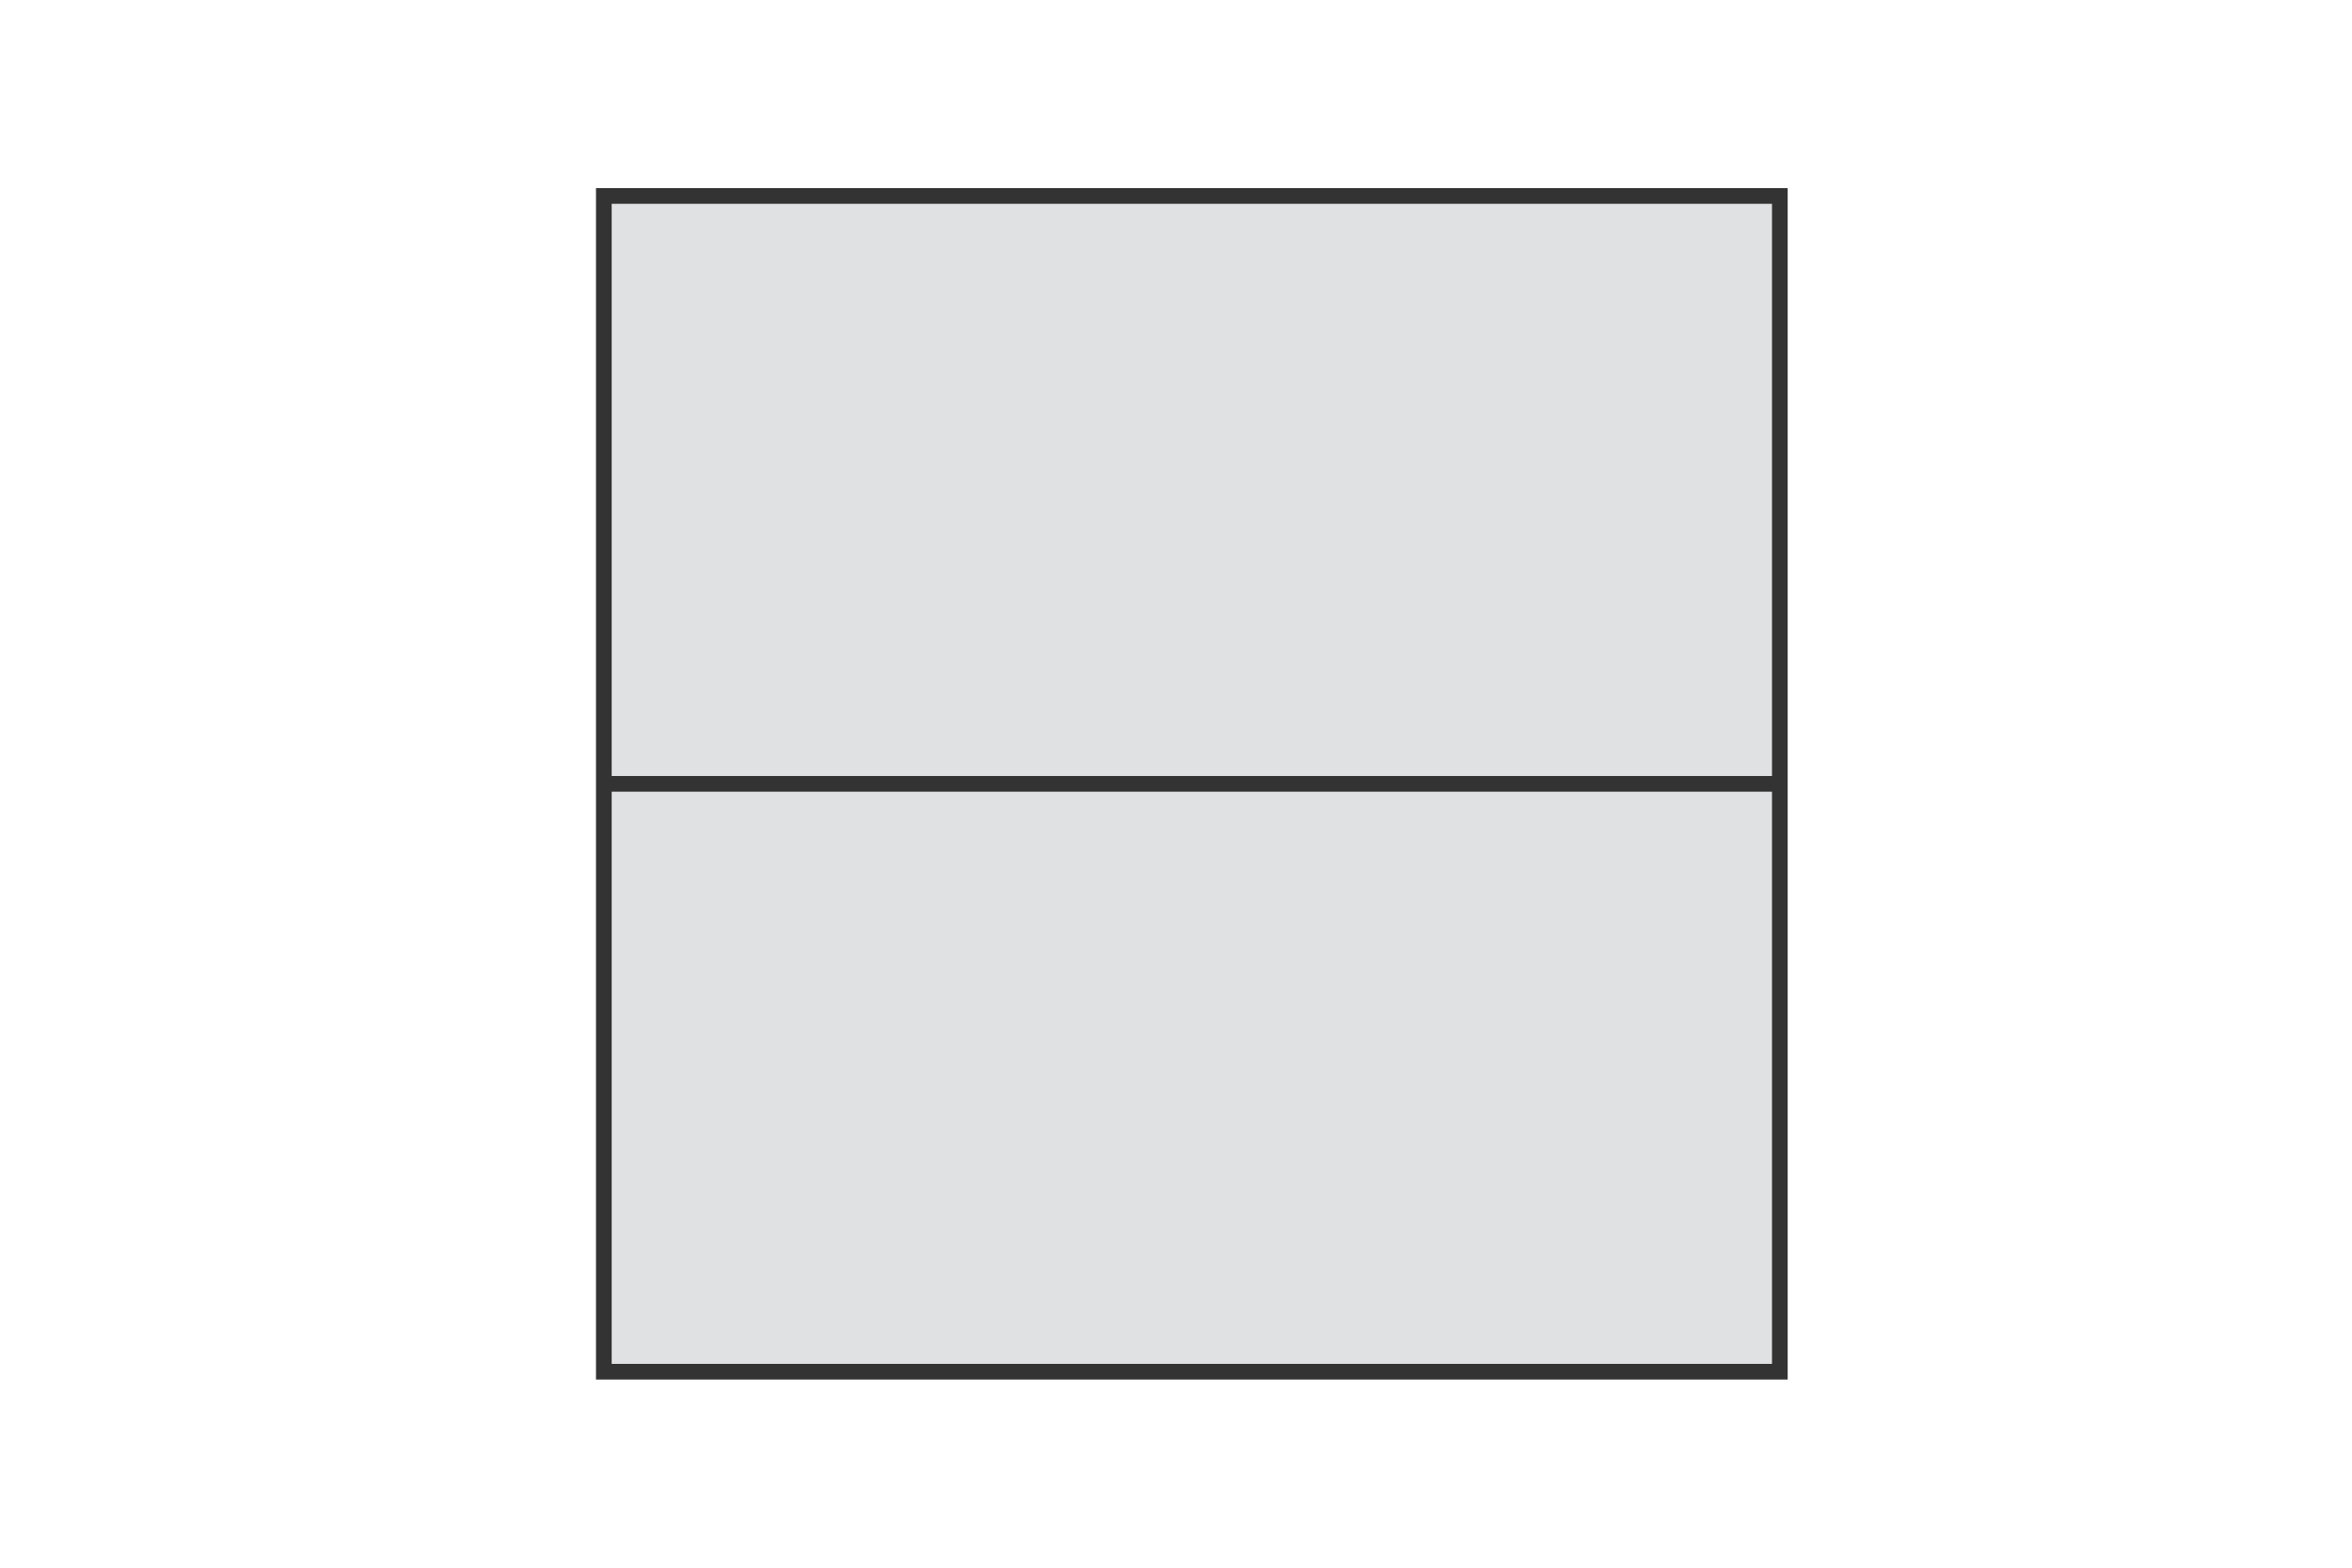 <?xml version="1.0" encoding="UTF-8"?><svg id="a" xmlns="http://www.w3.org/2000/svg" viewBox="0 0 300 200"><defs><style>.b{fill:#e0e1e3;}.b,.c{stroke:#333;stroke-miterlimit:10;stroke-width:2px;}.c{fill:none;}</style></defs><rect class="b" x="77.02" y="25" width="150" height="150"/><line class="c" x1="77.02" y1="100" x2="227.02" y2="100"/></svg>
